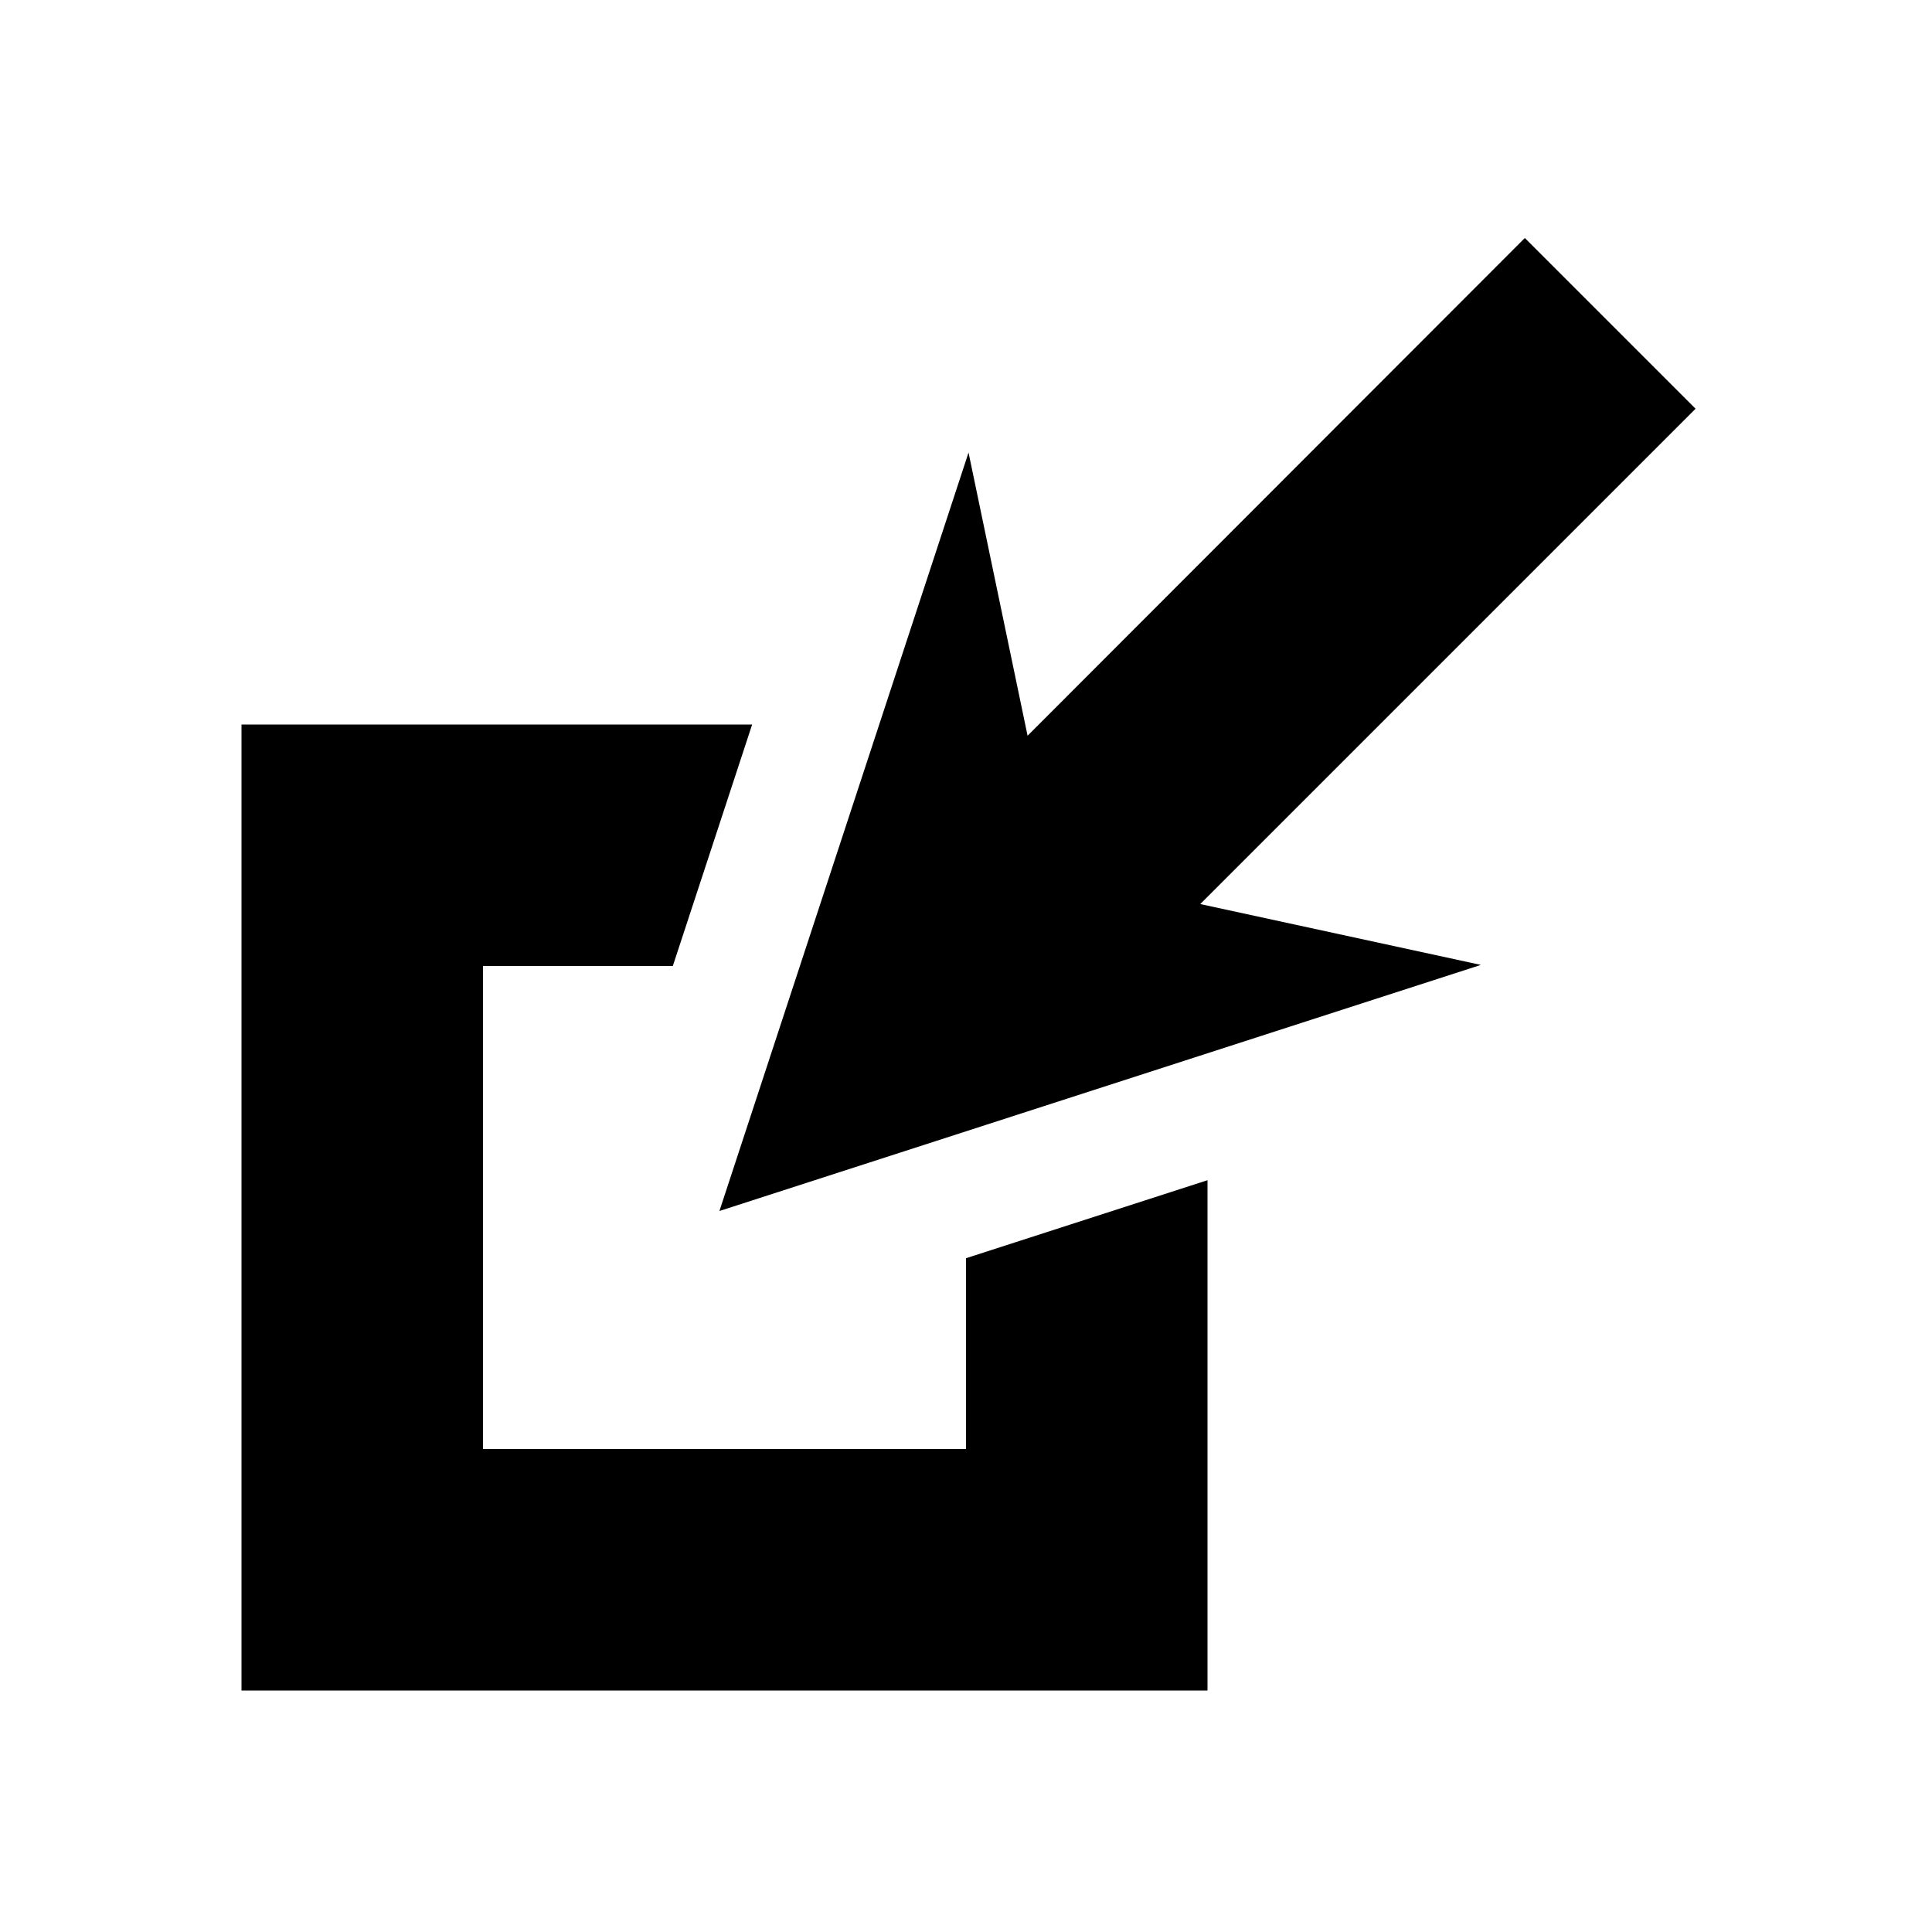 <?xml version="1.0" encoding="UTF-8"?>
<svg id="Layer_1"
    xmlns="http://www.w3.org/2000/svg" viewBox="0 0 16 16">
    <path class="cls-1" d="M5.958,10.029l2.063-6.281,.489,2.345L12.628,1.971l1.414,1.414-4.102,4.102,2.324,.504-6.306,2.038Z"/>
    <polygon class="cls-1" points="8 10.42 8 12 4 12 4 8 5.572 8 6.229 6 2 6 2 14 10 14 10 9.774 8 10.42"/>
</svg>